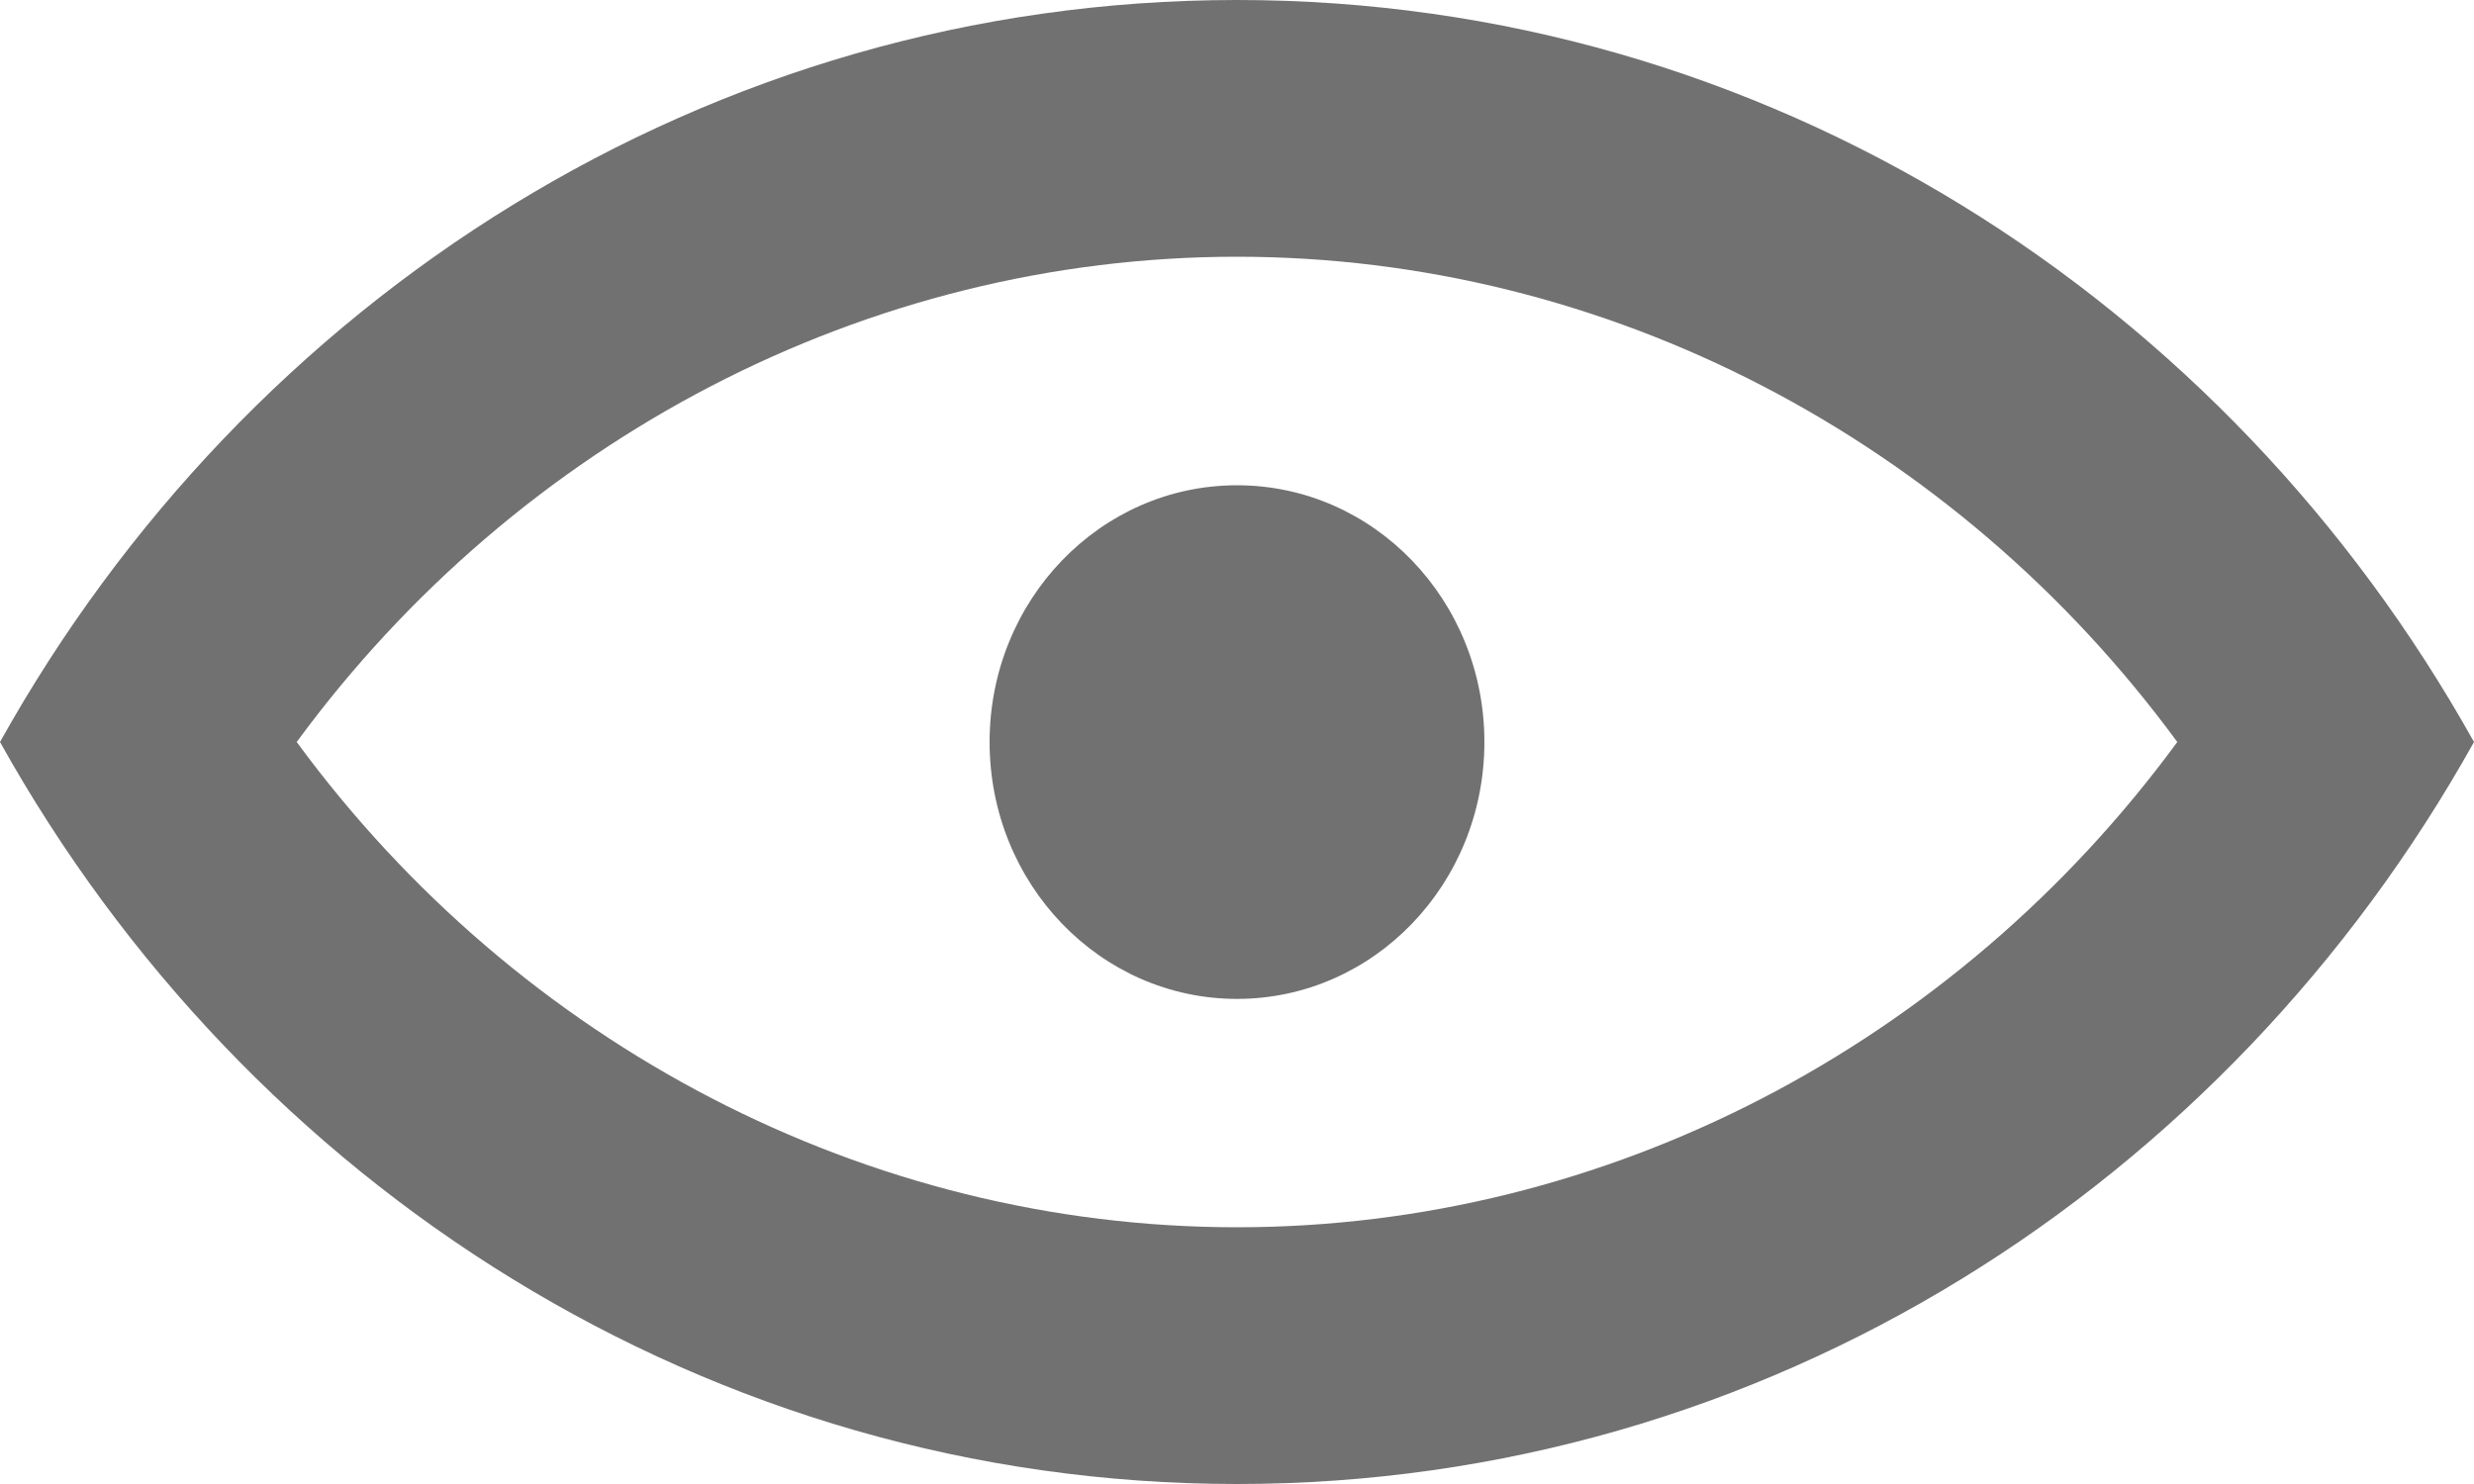 <svg width="15" height="9" viewBox="0 0 15 9" fill="none" xmlns="http://www.w3.org/2000/svg">
<path fill-rule="evenodd" clip-rule="evenodd" d="M9 4.5C9 5.361 8.329 6.058 7.5 6.058C6.671 6.058 6 5.361 6 4.5C6 3.64 6.671 2.943 7.5 2.943C8.329 2.943 9 3.64 9 4.5ZM7.5 7.443C5.258 7.443 3.146 6.336 1.799 4.5C3.146 2.665 5.258 1.557 7.5 1.557C9.742 1.557 11.854 2.665 13.201 4.5C11.854 6.336 9.742 7.443 7.5 7.443ZM7.5 0C4.293 0 1.499 1.813 0 4.5C1.499 7.188 4.293 9 7.5 9C10.707 9 13.501 7.188 15 4.5C13.501 1.813 10.707 0 7.5 0Z" fill="#717171"/>
</svg>
